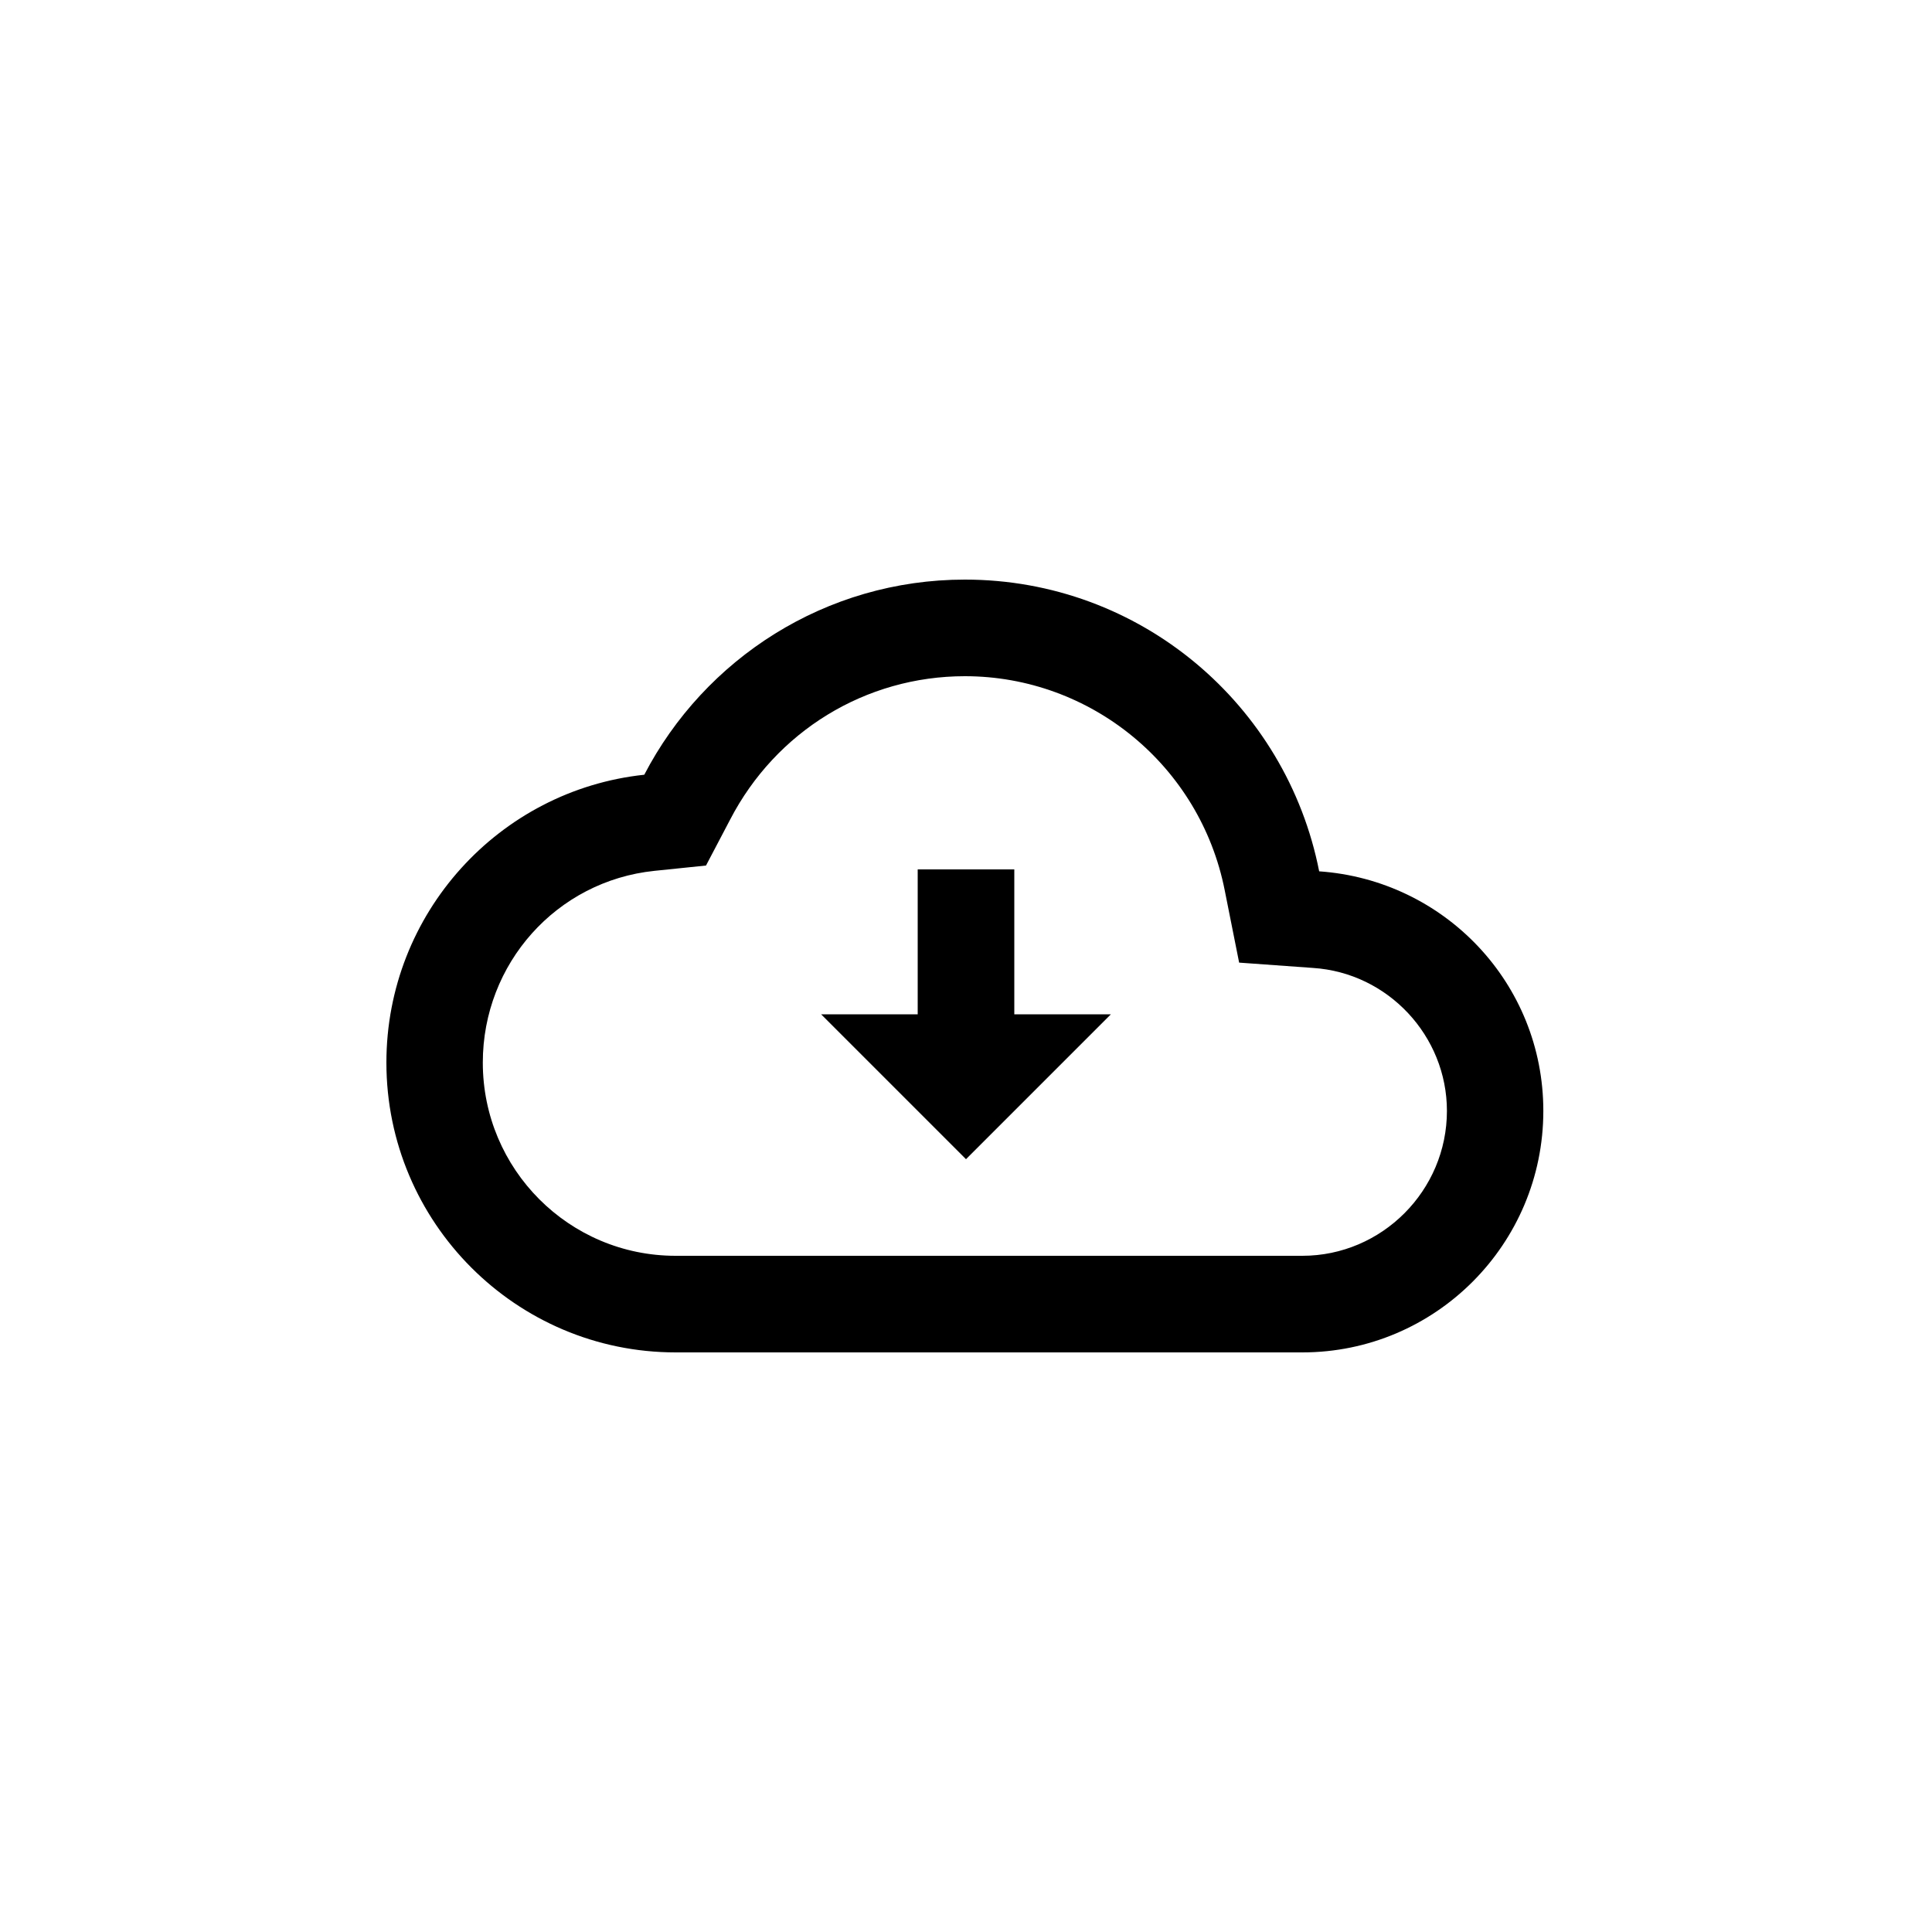<svg width="40" height="40" viewBox="0 0 40 40" fill="none" xmlns="http://www.w3.org/2000/svg">
<path d="M23 21H21V18H19V21H17L20 24L23 21Z" fill="colorPrimary"/>
<path fill-rule="evenodd" clip-rule="evenodd" d="M19.977 12C23.609 12 26.633 14.59 27.312 18.04C29.907 18.22 31.953 20.36 31.953 23C31.953 25.76 29.717 28 26.963 28H13.988C10.685 28 8 25.31 8 22C8 18.91 10.335 16.36 13.339 16.04C14.587 13.64 17.092 12 19.977 12ZM13.988 26H26.963C28.61 26 29.957 24.65 29.957 23C29.957 21.45 28.739 20.14 27.182 20.04L25.655 19.93L25.356 18.43C24.847 15.86 22.591 14 19.977 14C17.921 14 16.064 15.14 15.116 16.97L14.617 17.92L13.549 18.03C11.523 18.24 9.996 19.95 9.996 22C9.996 24.21 11.783 26 13.988 26Z" fill="colorPrimary"/>
</svg>
